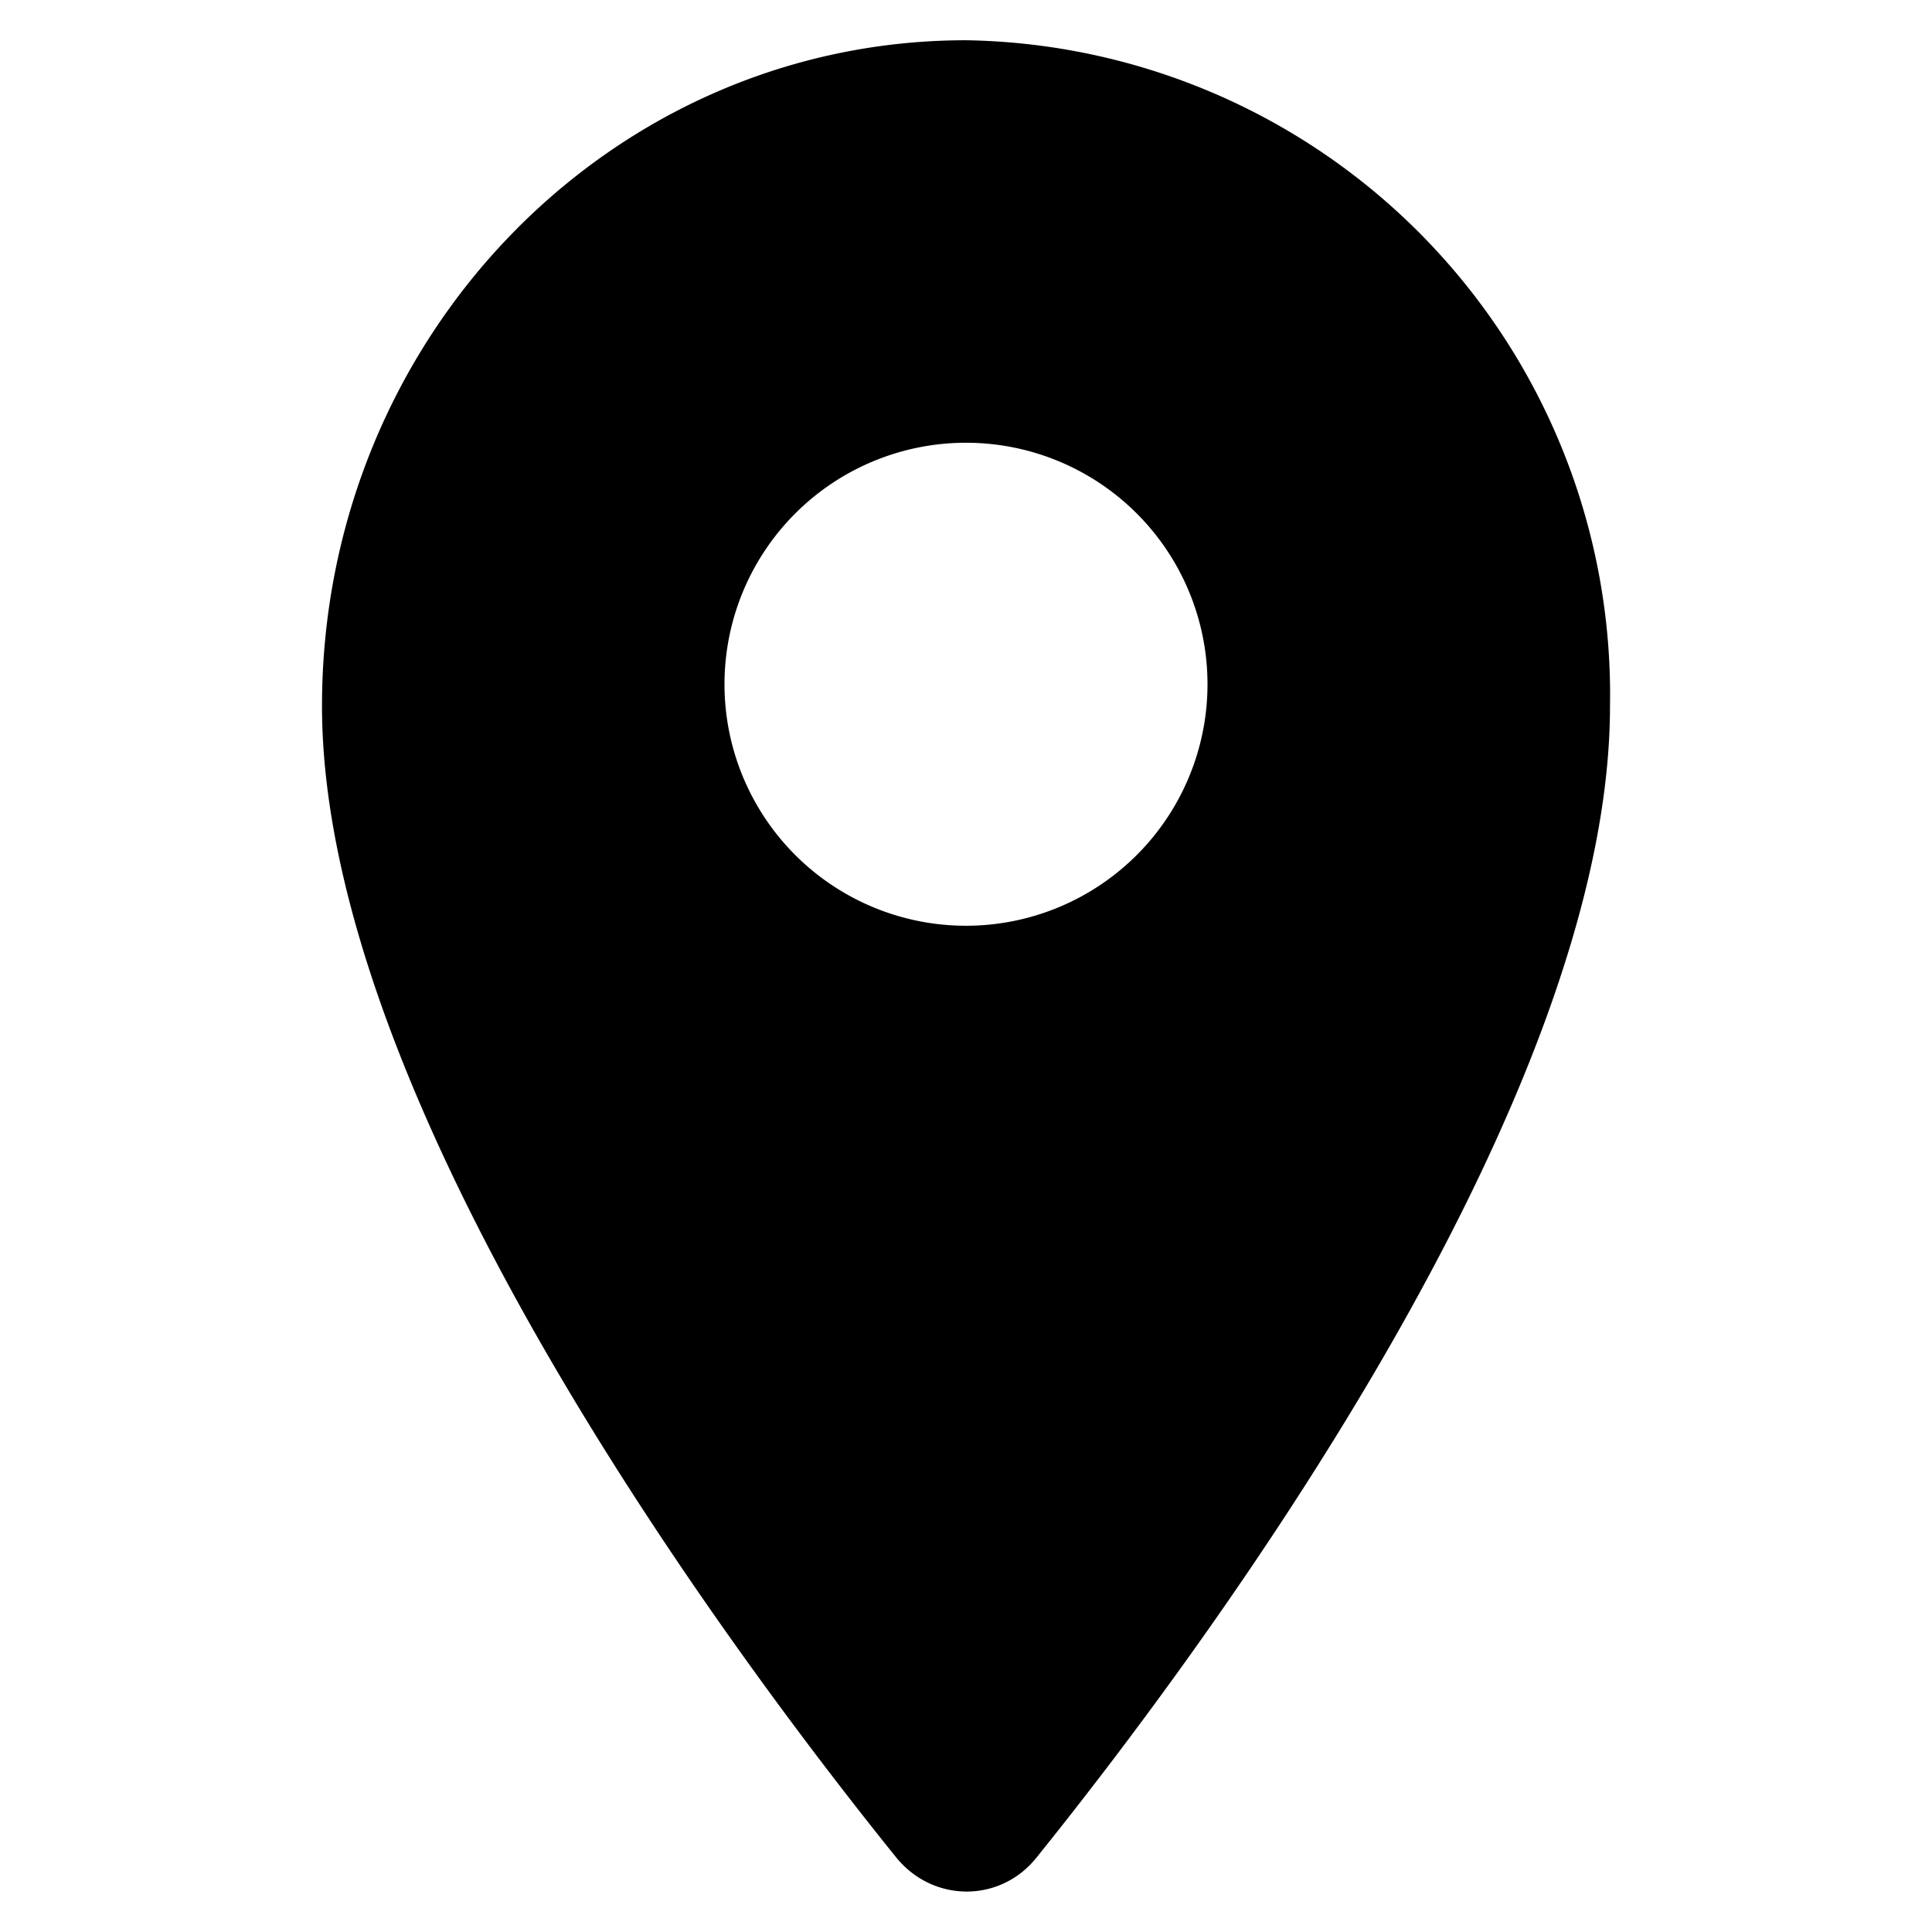 <svg viewBox="0 0 24 24" xmlns="http://www.w3.org/2000/svg"><path d="M12 .5C7.58.5 4 4.2 4 8.77c0 4.93 5.05 11.72 7.13 14.3.46.57 1.3.57 1.75 0C14.95 20.5 20 13.7 20 8.77A8.13 8.13 0 0 0 12 .5zm-3 8a3 3 0 1 1 6 0 3 3 0 0 1-6 0z"/></svg>
